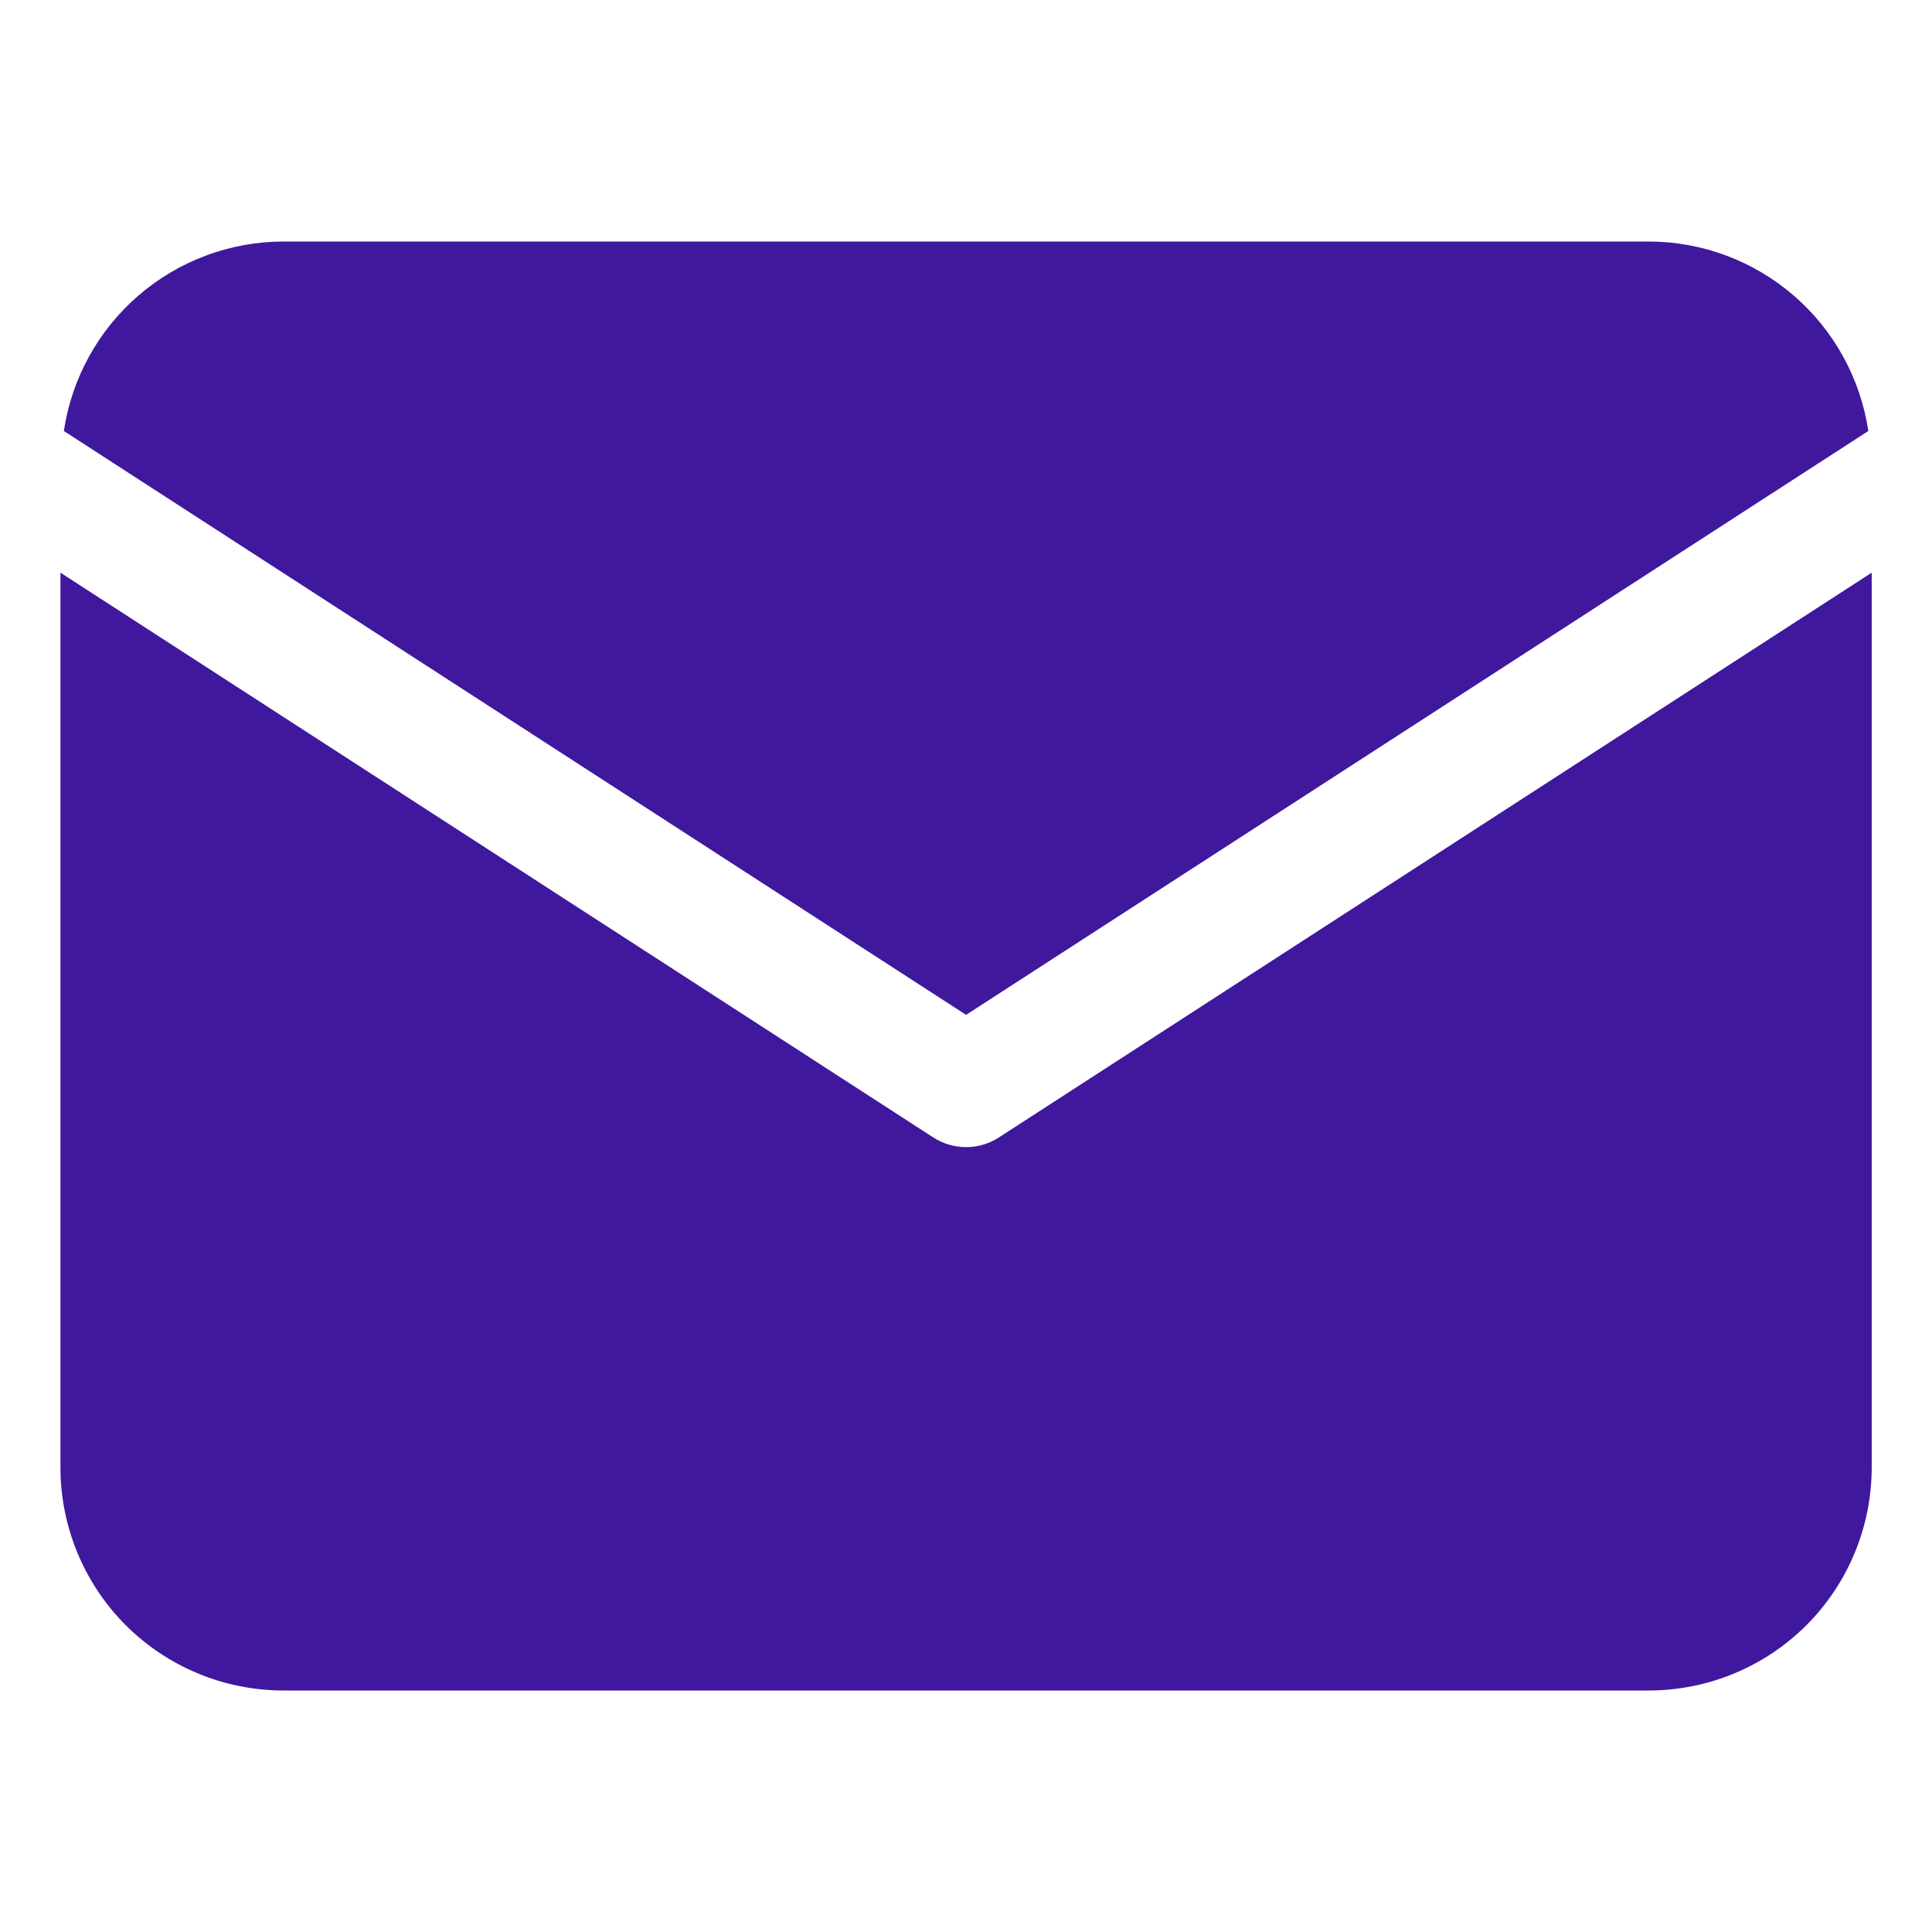 <svg width="24" height="24" viewBox="0 0 24 24" fill="none" xmlns="http://www.w3.org/2000/svg">
<g id="email (1) 1" clip-path="url(#clip0_9_3680)">
<path id="Vector" d="M23.209 5.354C23.111 4.701 22.783 4.104 22.283 3.672C21.783 3.24 21.145 3.002 20.484 3H3.518C2.857 3.002 2.219 3.24 1.719 3.672C1.219 4.104 0.891 4.701 0.793 5.354L12.001 12.607L23.209 5.354Z" fill="#40189D"/>
<path id="Vector_2" d="M12.408 14.13C12.287 14.208 12.146 14.25 12.001 14.25C11.857 14.25 11.715 14.208 11.594 14.13L0.751 7.114V18.233C0.752 18.967 1.044 19.67 1.562 20.189C2.081 20.707 2.784 20.999 3.518 21H20.484C21.218 20.999 21.921 20.707 22.44 20.189C22.958 19.67 23.25 18.967 23.251 18.233V7.114L12.408 14.13Z" fill="#40189D"/>
</g>
<defs>
<clipPath id="clip0_9_3680">
<rect width="24" height="24" fill="white" transform="translate(0.001)"/>
</clipPath>
</defs>
</svg>
